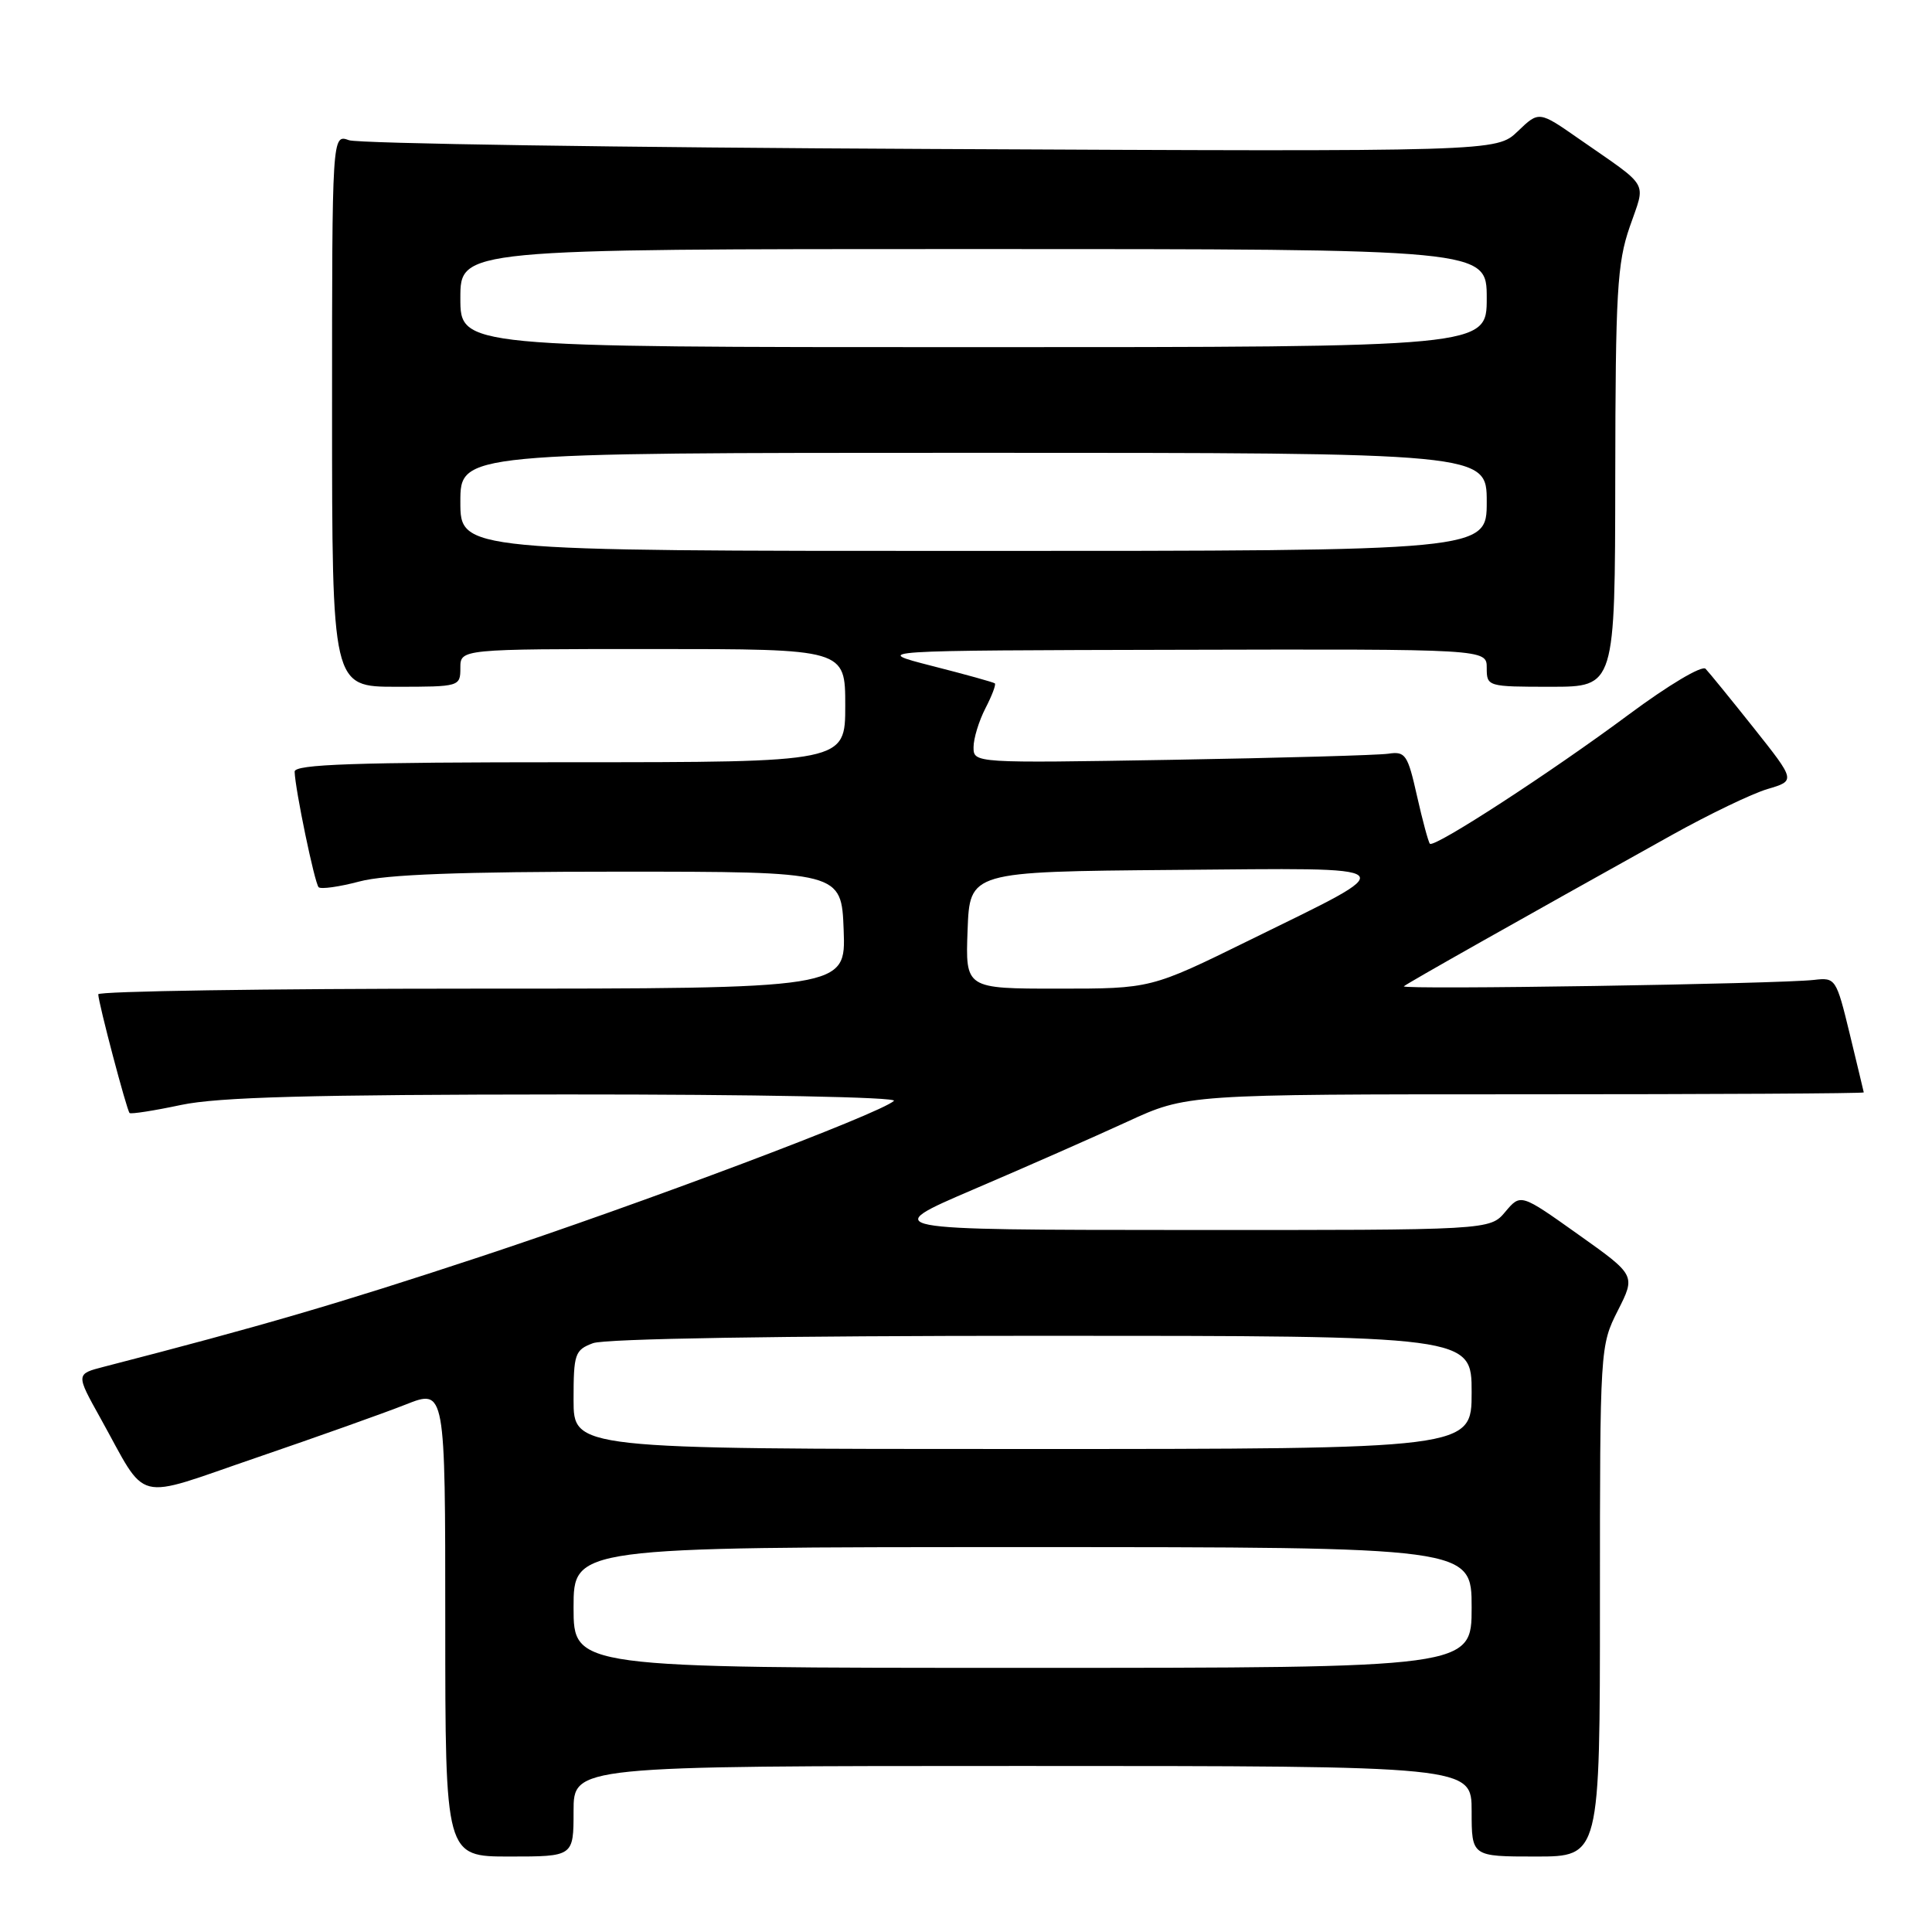 <?xml version="1.0" encoding="UTF-8" standalone="no"?>
<!DOCTYPE svg PUBLIC "-//W3C//DTD SVG 1.1//EN" "http://www.w3.org/Graphics/SVG/1.1/DTD/svg11.dtd" >
<svg xmlns="http://www.w3.org/2000/svg" xmlns:xlink="http://www.w3.org/1999/xlink" version="1.1" viewBox="0 0 256 256">
 <g >
 <path fill="currentColor"
d=" M 76.00 240.00 C 76.00 234.00 76.00 234.00 135.50 234.00 C 195.00 234.00 195.00 234.00 195.00 240.00 C 195.00 246.00 195.00 246.00 203.50 246.00 C 212.00 246.00 212.00 246.00 212.00 212.17 C 212.00 178.57 212.02 178.31 214.37 173.66 C 216.74 168.98 216.74 168.98 209.12 163.57 C 201.50 158.15 201.50 158.15 199.46 160.57 C 197.42 163.00 197.42 163.00 156.96 162.98 C 116.50 162.96 116.50 162.96 129.00 157.60 C 135.88 154.66 145.04 150.62 149.37 148.63 C 157.25 145.00 157.25 145.00 202.12 145.00 C 226.81 145.00 246.98 144.89 246.96 144.75 C 246.93 144.61 246.10 141.12 245.10 137.00 C 243.32 129.66 243.21 129.51 240.39 129.84 C 235.77 130.38 185.49 131.17 186.02 130.69 C 186.47 130.28 201.25 121.94 221.50 110.66 C 226.45 107.90 232.17 105.15 234.21 104.55 C 237.93 103.45 237.93 103.45 232.39 96.47 C 229.34 92.64 226.47 89.11 226.00 88.62 C 225.52 88.13 221.09 90.77 215.82 94.68 C 205.59 102.29 190.05 112.39 189.47 111.80 C 189.27 111.60 188.50 108.75 187.76 105.47 C 186.53 99.98 186.22 99.53 183.96 99.87 C 182.61 100.07 169.69 100.43 155.25 100.68 C 129.07 101.12 129.00 101.12 129.00 99.01 C 129.00 97.85 129.71 95.53 130.57 93.86 C 131.44 92.18 132.00 90.70 131.82 90.55 C 131.65 90.40 127.90 89.36 123.50 88.24 C 115.50 86.19 115.50 86.19 156.25 86.10 C 197.00 86.00 197.00 86.00 197.00 88.50 C 197.00 90.97 197.10 91.00 205.50 91.00 C 214.00 91.00 214.00 91.00 214.03 63.25 C 214.06 38.73 214.28 34.87 215.95 30.05 C 218.08 23.86 218.76 25.04 209.21 18.39 C 203.92 14.70 203.92 14.70 201.11 17.40 C 198.29 20.10 198.29 20.10 123.40 19.74 C 82.20 19.55 47.49 19.02 46.25 18.58 C 44.00 17.77 44.00 17.77 44.00 54.38 C 44.00 91.00 44.00 91.00 52.50 91.00 C 60.90 91.00 61.00 90.97 61.00 88.50 C 61.00 86.00 61.00 86.00 86.50 86.00 C 112.00 86.00 112.00 86.00 112.00 93.50 C 112.00 101.00 112.00 101.00 75.50 101.00 C 46.95 101.00 39.01 101.27 39.04 102.25 C 39.11 104.61 41.69 117.02 42.22 117.56 C 42.52 117.85 44.95 117.51 47.63 116.80 C 51.09 115.87 61.03 115.50 82.00 115.50 C 111.50 115.50 111.50 115.50 111.79 123.25 C 112.08 131.00 112.08 131.00 62.54 131.00 C 35.29 131.00 13.01 131.34 13.02 131.75 C 13.04 132.91 16.80 147.14 17.17 147.48 C 17.35 147.65 20.42 147.17 24.00 146.41 C 28.94 145.37 41.15 145.04 74.95 145.02 C 100.12 145.01 118.99 145.38 118.45 145.87 C 116.58 147.58 85.10 159.44 63.50 166.57 C 44.63 172.80 34.66 175.71 13.78 181.10 C 10.05 182.06 10.05 182.06 13.28 187.86 C 19.69 199.38 17.43 198.80 34.00 193.14 C 41.98 190.41 50.86 187.25 53.75 186.11 C 59.00 184.03 59.00 184.03 59.00 215.01 C 59.00 246.00 59.00 246.00 67.50 246.00 C 76.00 246.00 76.00 246.00 76.00 240.00 Z  M 76.00 213.00 C 76.00 205.00 76.00 205.00 135.50 205.00 C 195.00 205.00 195.00 205.00 195.00 213.00 C 195.00 221.00 195.00 221.00 135.50 221.00 C 76.00 221.00 76.00 221.00 76.00 213.00 Z  M 76.00 185.48 C 76.00 179.39 76.17 178.88 78.57 177.98 C 80.12 177.38 103.49 177.00 138.07 177.00 C 195.00 177.00 195.00 177.00 195.00 184.50 C 195.00 192.00 195.00 192.00 135.50 192.00 C 76.00 192.00 76.00 192.00 76.00 185.48 Z  M 128.21 123.25 C 128.50 115.50 128.50 115.50 155.50 115.27 C 186.87 115.01 186.24 114.42 165.50 124.61 C 152.50 131.00 152.50 131.00 140.21 131.00 C 127.92 131.00 127.92 131.00 128.21 123.25 Z  M 61.00 66.50 C 61.00 60.00 61.00 60.00 129.00 60.00 C 197.00 60.00 197.00 60.00 197.00 66.50 C 197.00 73.00 197.00 73.00 129.00 73.00 C 61.00 73.00 61.00 73.00 61.00 66.50 Z  M 61.00 39.50 C 61.00 33.00 61.00 33.00 129.00 33.00 C 197.00 33.00 197.00 33.00 197.00 39.50 C 197.00 46.00 197.00 46.00 129.00 46.00 C 61.00 46.00 61.00 46.00 61.00 39.50 Z "/>
</g>
</svg>